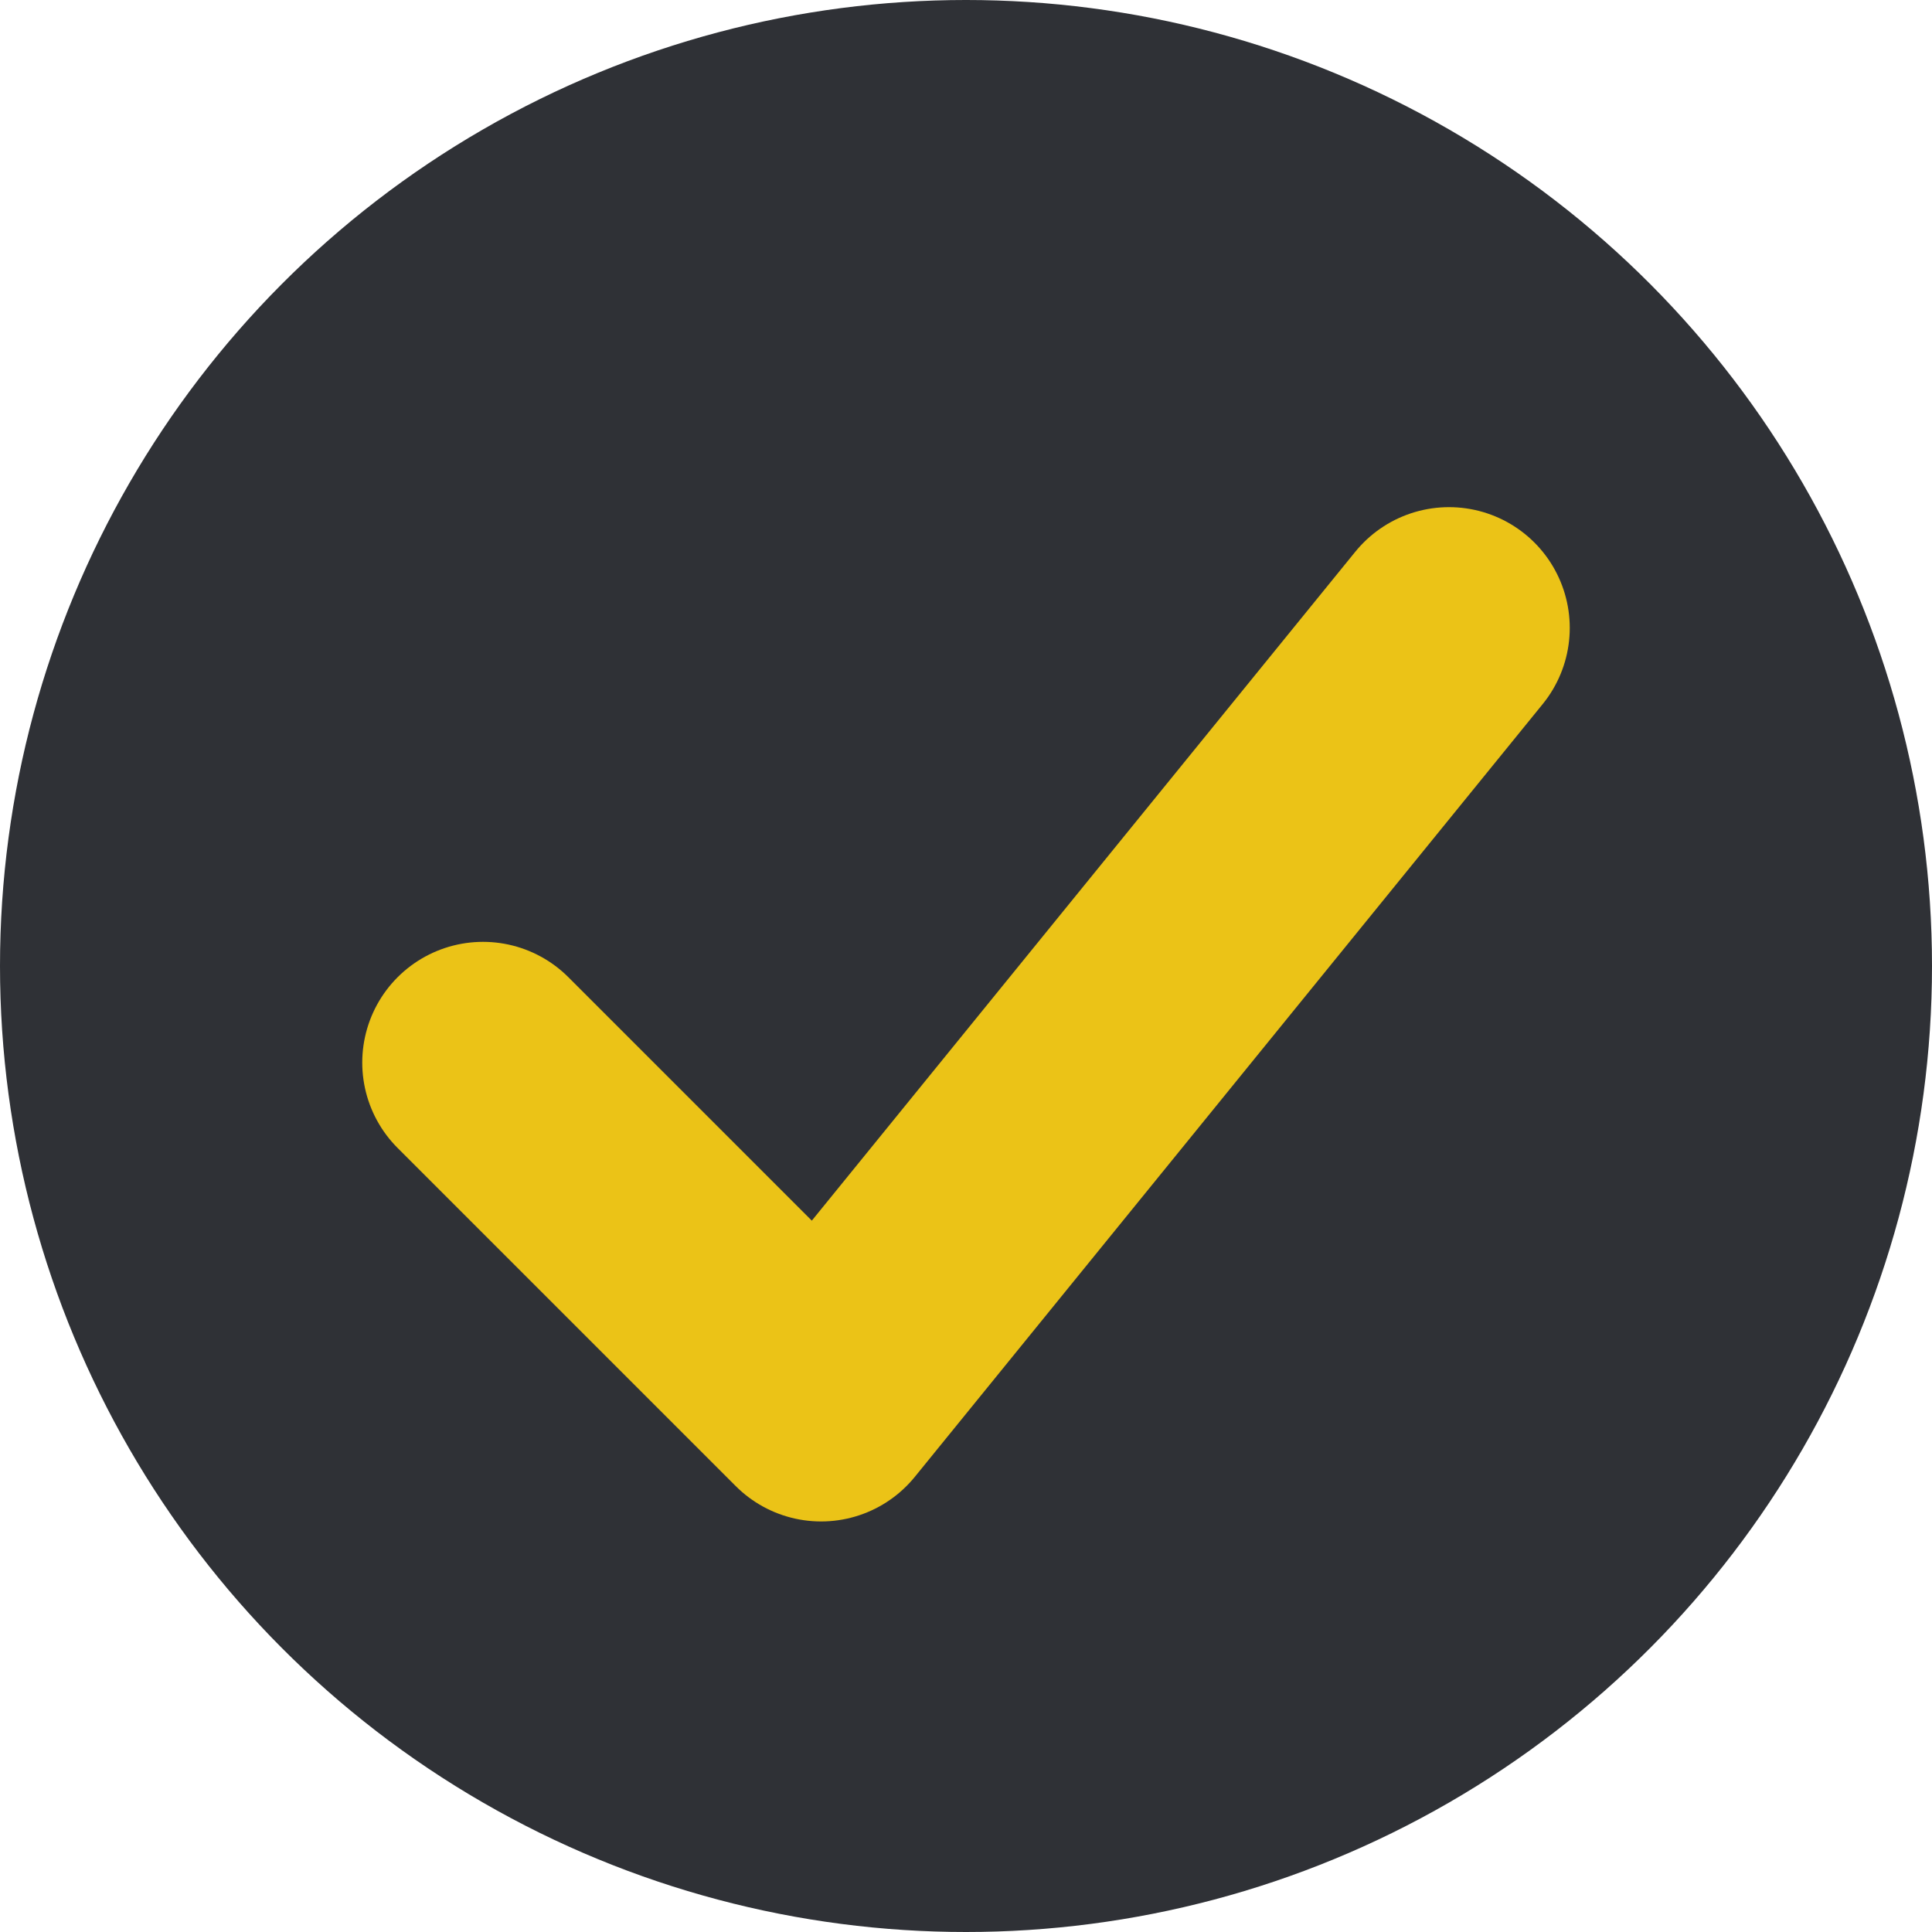 <svg width="40" height="40" fill="none" xmlns="http://www.w3.org/2000/svg"><circle cx="20" cy="20" r="20" fill="#2F3136"/><path d="m10 22 7 7 13-16" stroke="#EBC317" stroke-width="5" stroke-linecap="round" stroke-linejoin="round"/></svg>